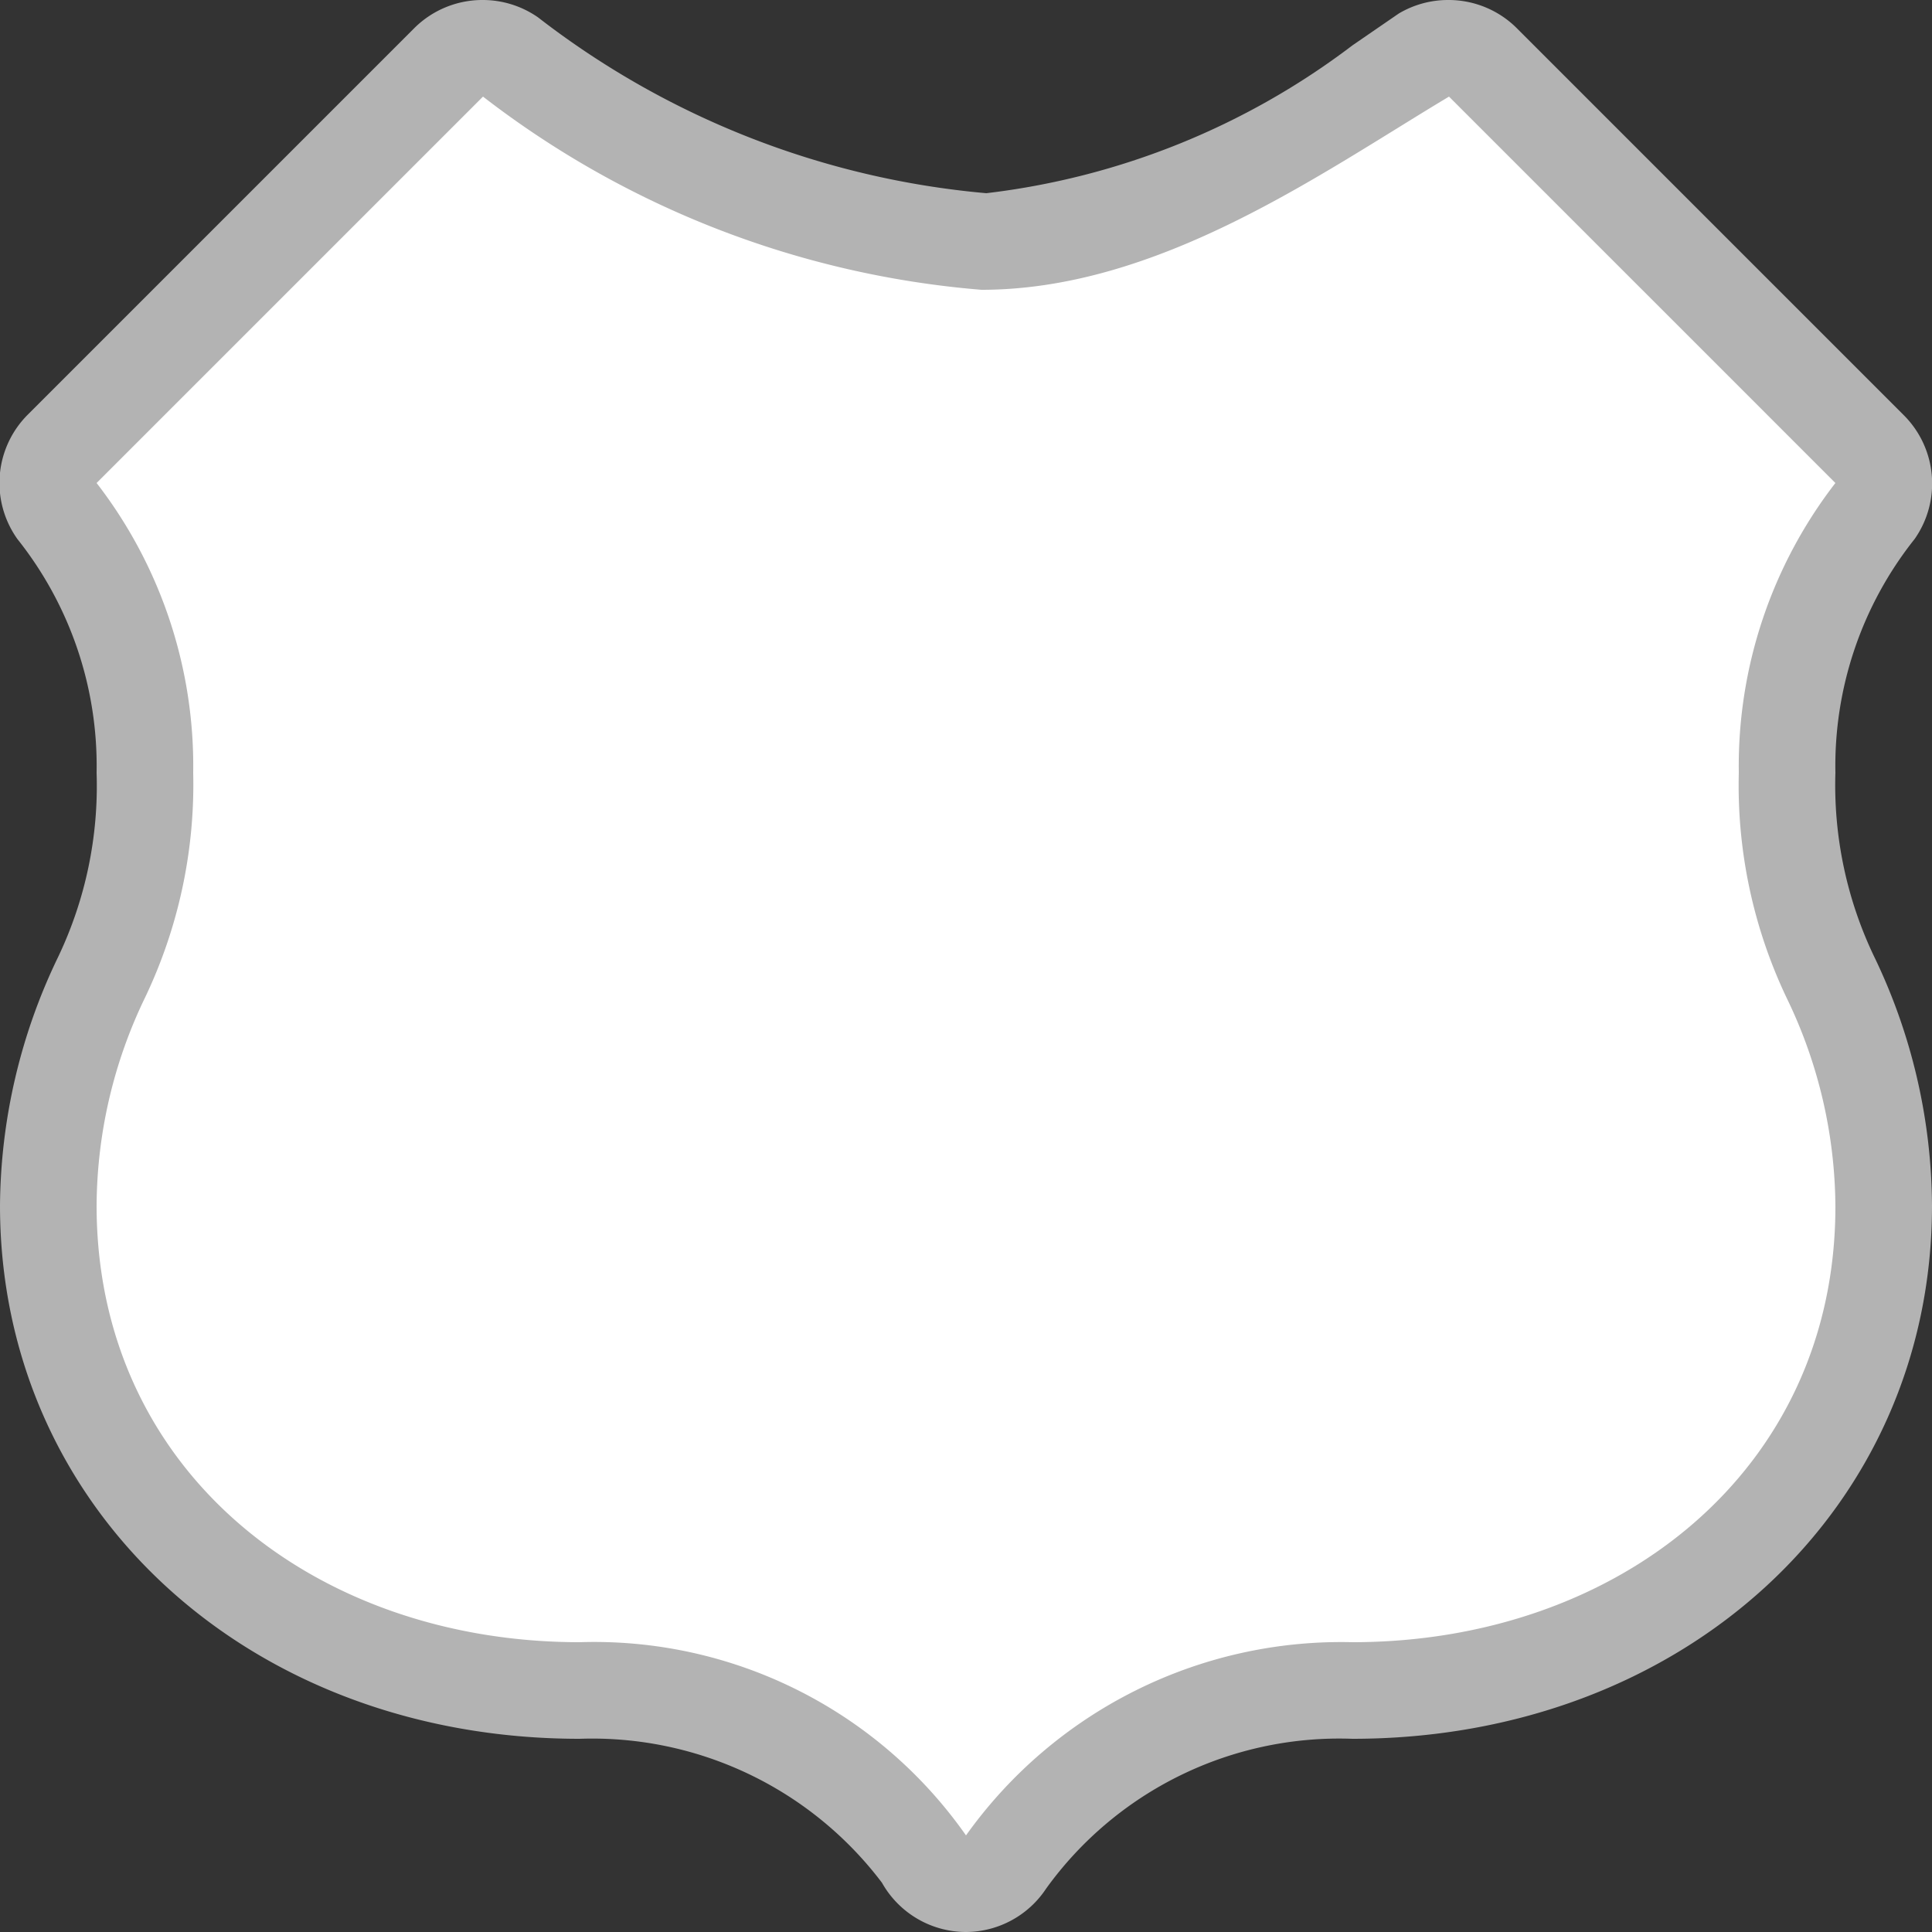 <svg xmlns="http://www.w3.org/2000/svg" viewBox="0 0 20 20" height="20" width="20"><rect x="0" y="0" width="20" height="20" fill="#333333" stroke="none"/><title>ro-national-2.svg</title><g><path fill="#ffffff" d="M10,19.5a.5.5,0,0,1-.42-.26A4.23,4.23,0,0,0,6,17.5c-3.19,0-5.5-2.11-5.5-5A5.54,5.54,0,0,1,1,10.12,4.63,4.63,0,0,0,1.5,8,4.27,4.27,0,0,0,.59,5.29a.5.5,0,0,1,.06-.64l4-4A.5.5,0,0,1,5.28.58,9.28,9.28,0,0,0,10.16,2.5h0A8.1,8.1,0,0,0,14.22.9l.53-.32a.5.5,0,0,1,.61.07l4,4a.5.5,0,0,1,.06.64A4.27,4.27,0,0,0,18.5,8,4.63,4.63,0,0,0,19,10.12a5.54,5.54,0,0,1,.55,2.36c0,2.91-2.31,5-5.5,5a4.27,4.27,0,0,0-3.58,1.78.5.5,0,0,1-.42.22Z"></path><path fill="#b3b3b3" d="M15,1l4,4a4.79,4.79,0,0,0-1,3,5.12,5.12,0,0,0,.5,2.34,5,5,0,0,1,.5,2.15C19,15.23,16.74,17,14,17a4.77,4.77,0,0,0-4,2,4.7,4.7,0,0,0-4-2c-2.74,0-5-1.77-5-4.52a5,5,0,0,1,.5-2.15A5.12,5.12,0,0,0,2,8,4.79,4.79,0,0,0,1,5L5,1a9.73,9.73,0,0,0,5.16,2h0C12,3,13.68,1.79,15,1m0-1a1,1,0,0,0-.52.14L14,.47A7.77,7.77,0,0,1,10.21,2,8.85,8.85,0,0,1,5.57.18,1,1,0,0,0,5,0a1,1,0,0,0-.71.29l-4,4A1,1,0,0,0,.18,5.58,3.77,3.77,0,0,1,1,8,4.11,4.11,0,0,1,.6,9.91,6,6,0,0,0,0,12.48C0,15.63,2.58,18,6,18a3.76,3.76,0,0,1,3.13,1.49A1,1,0,0,0,10,20h0a1,1,0,0,0,.83-.45A3.74,3.74,0,0,1,14,18c3.42,0,6-2.37,6-5.52a6,6,0,0,0-.6-2.58A4.11,4.11,0,0,1,19,8a3.77,3.77,0,0,1,.82-2.42,1,1,0,0,0-.11-1.28l-4-4A1,1,0,0,0,15,0Z"></path></g></svg>